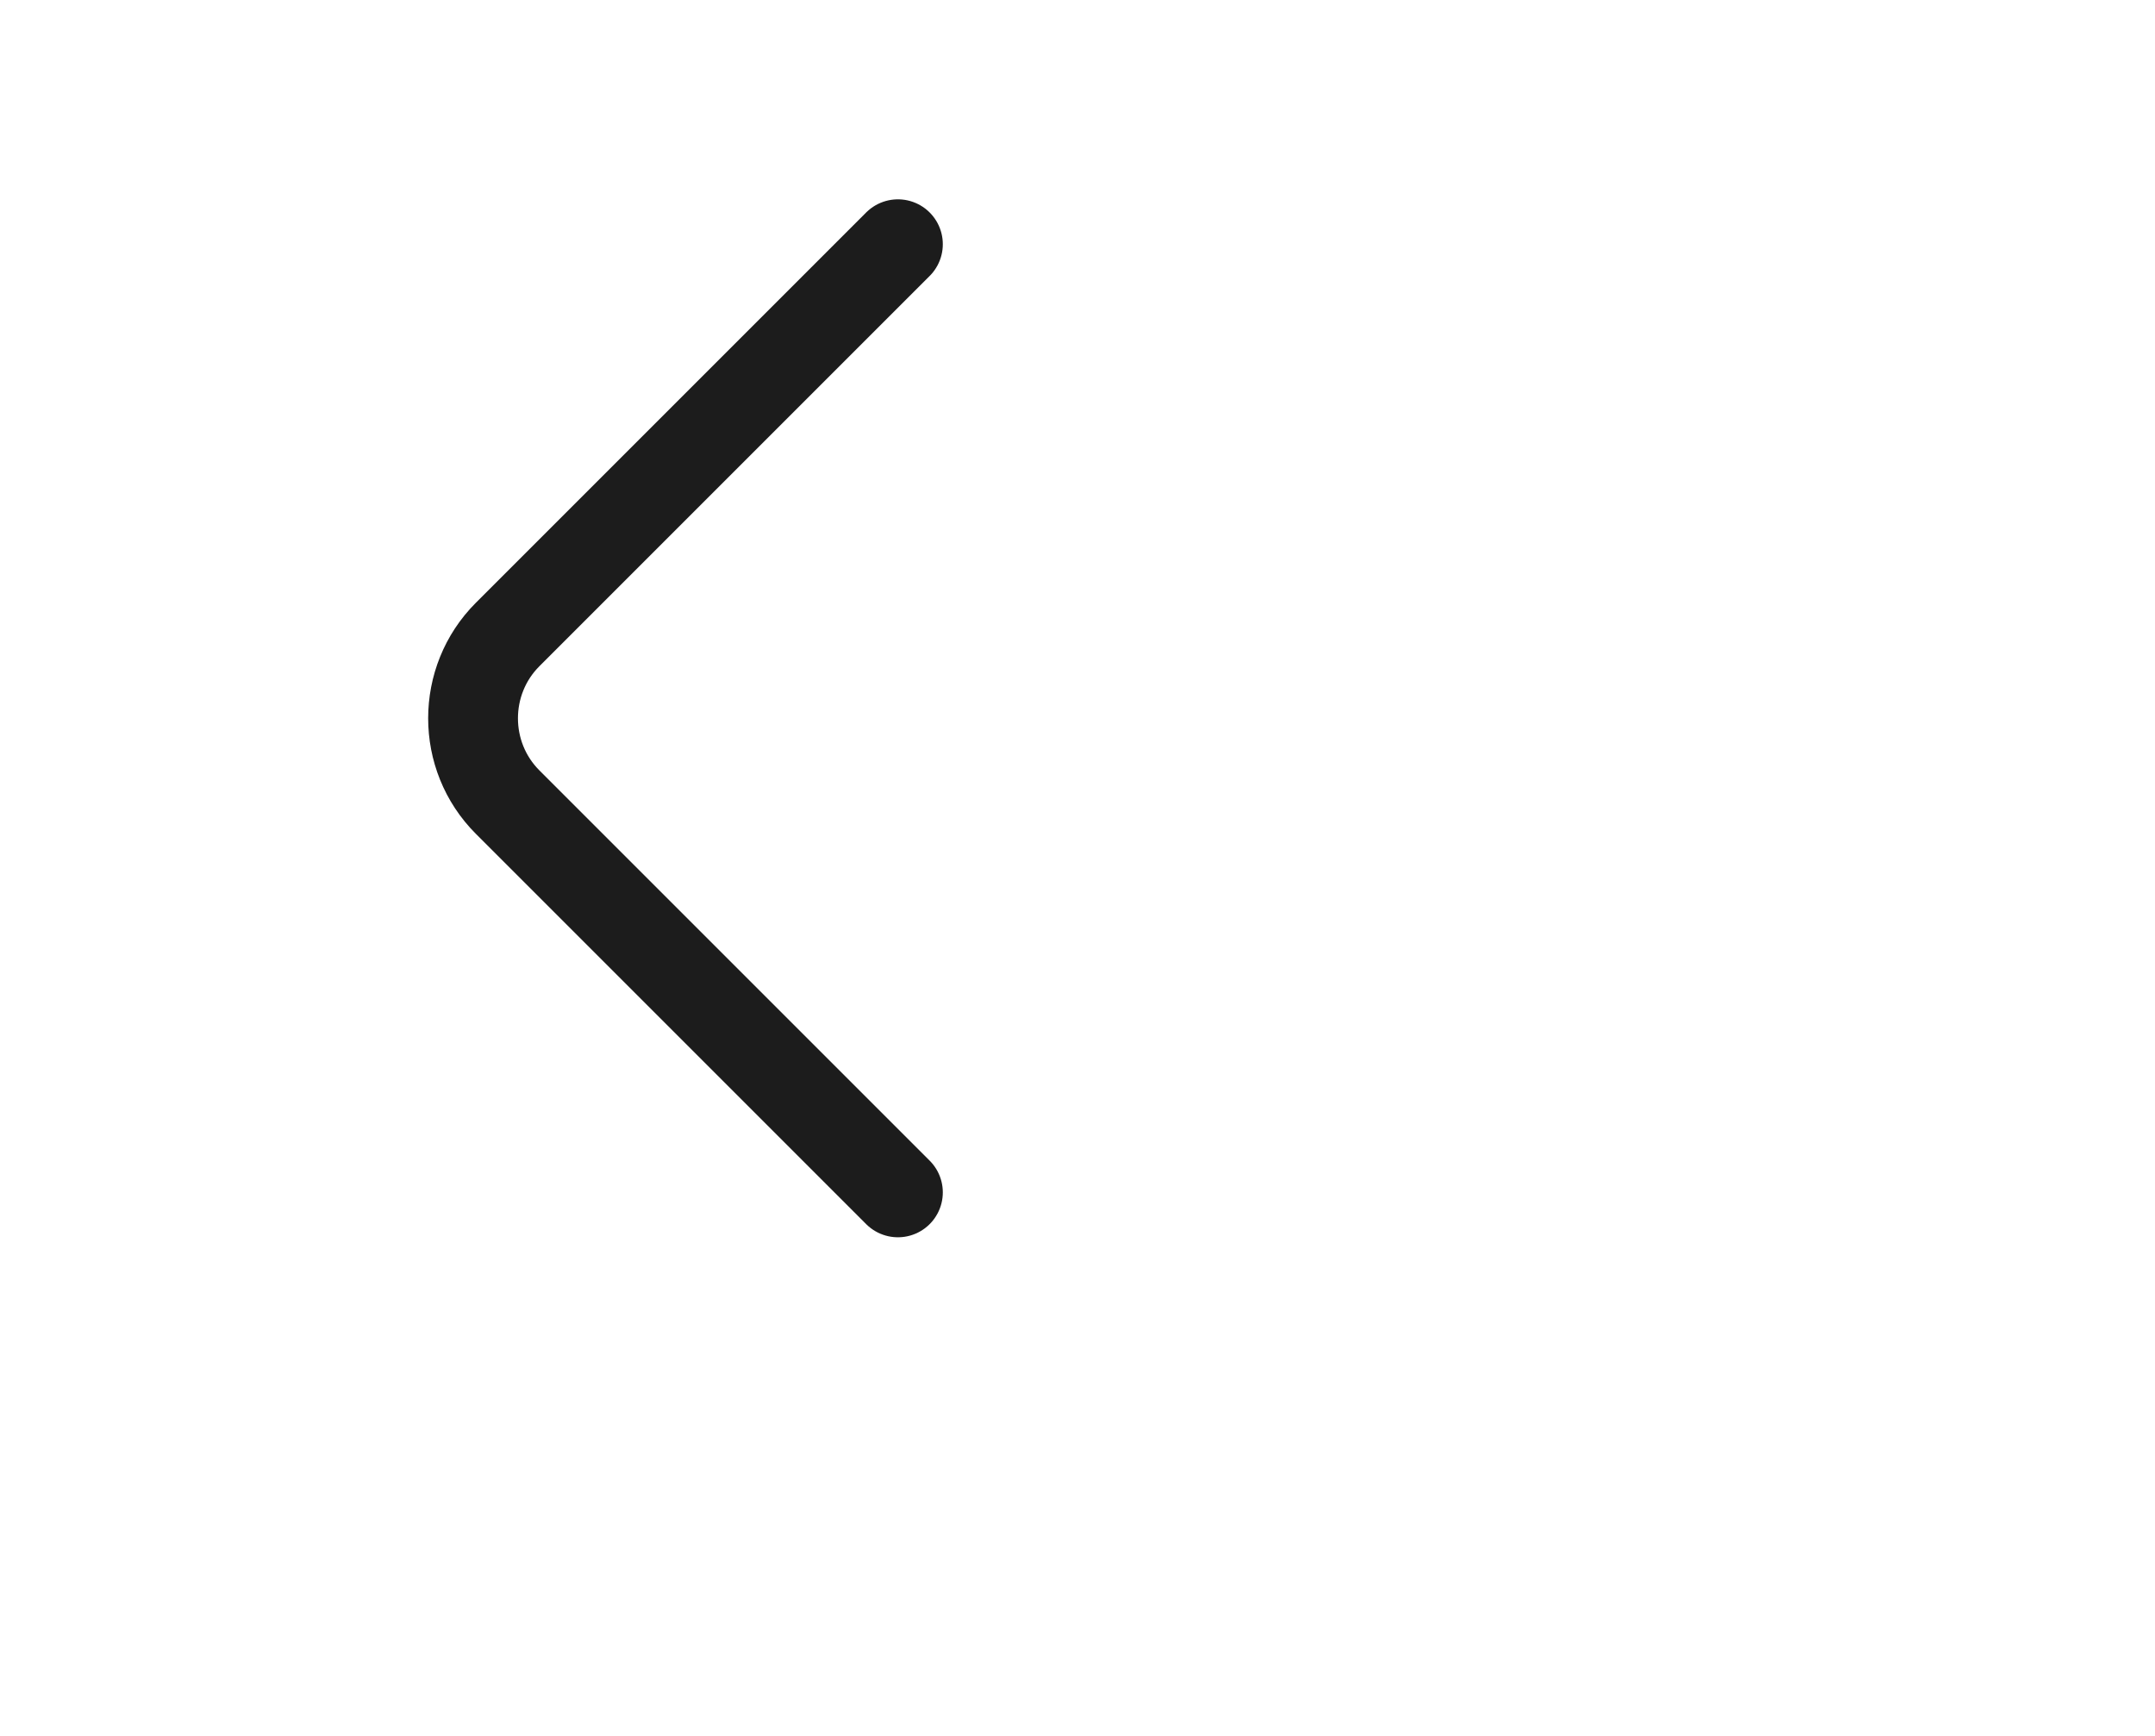 <svg width="36" height="29" viewBox="0 0 36 29" fill="none" xmlns="http://www.w3.org/2000/svg">
<path d="M15 19.92L8.48 13.4C7.71 12.63 7.71 11.37 8.48 10.6L15 4.08" stroke="#1C1C1C" stroke-width="1.5" stroke-miterlimit="10" stroke-linecap="round" stroke-linejoin="round"/>
</svg>
